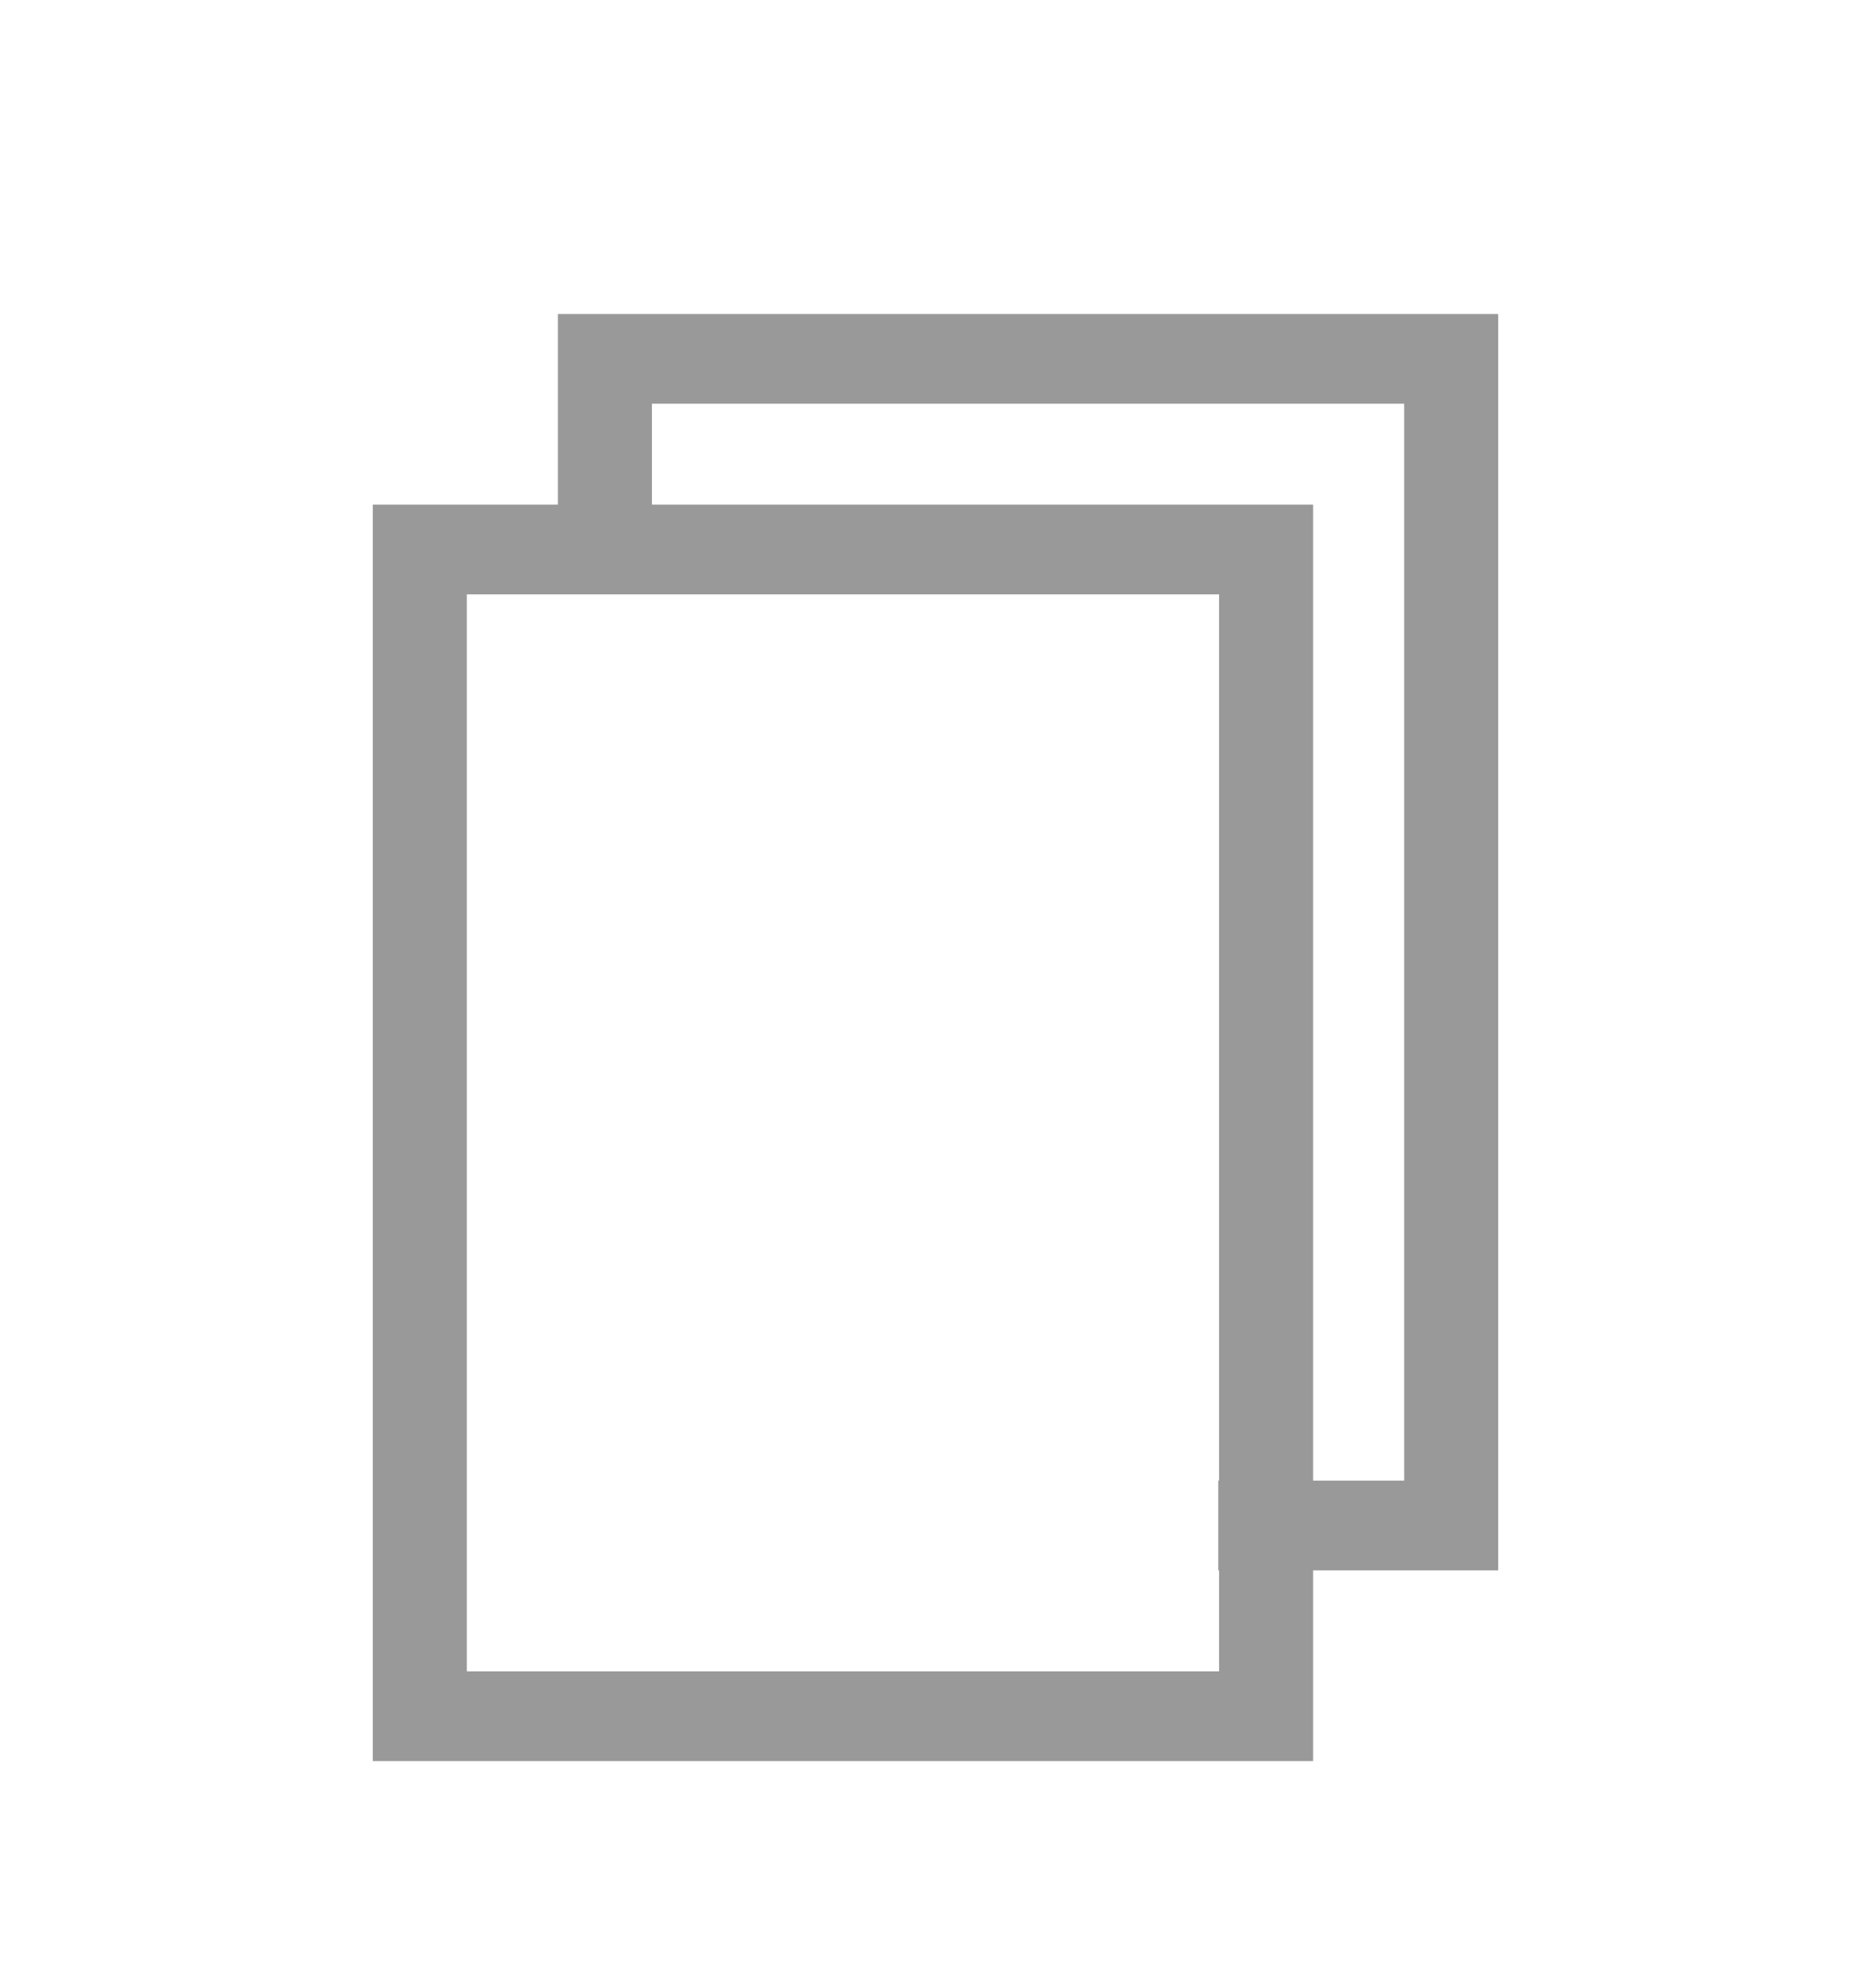 <svg width="16" height="17" viewBox="0 0 16 17" fill="none" xmlns="http://www.w3.org/2000/svg">
  <path d="M11.229 13.427H12.812V2.685H4.771V4.315H3.188V15.058H11.229V13.427ZM12.008 3.452V12.66H11.229V4.315H5.575V3.452H12.008ZM10.425 12.66H10.418V13.427H10.425V14.291H3.992V5.082H10.425V12.66Z" fill="#999999"/>
  </svg>
